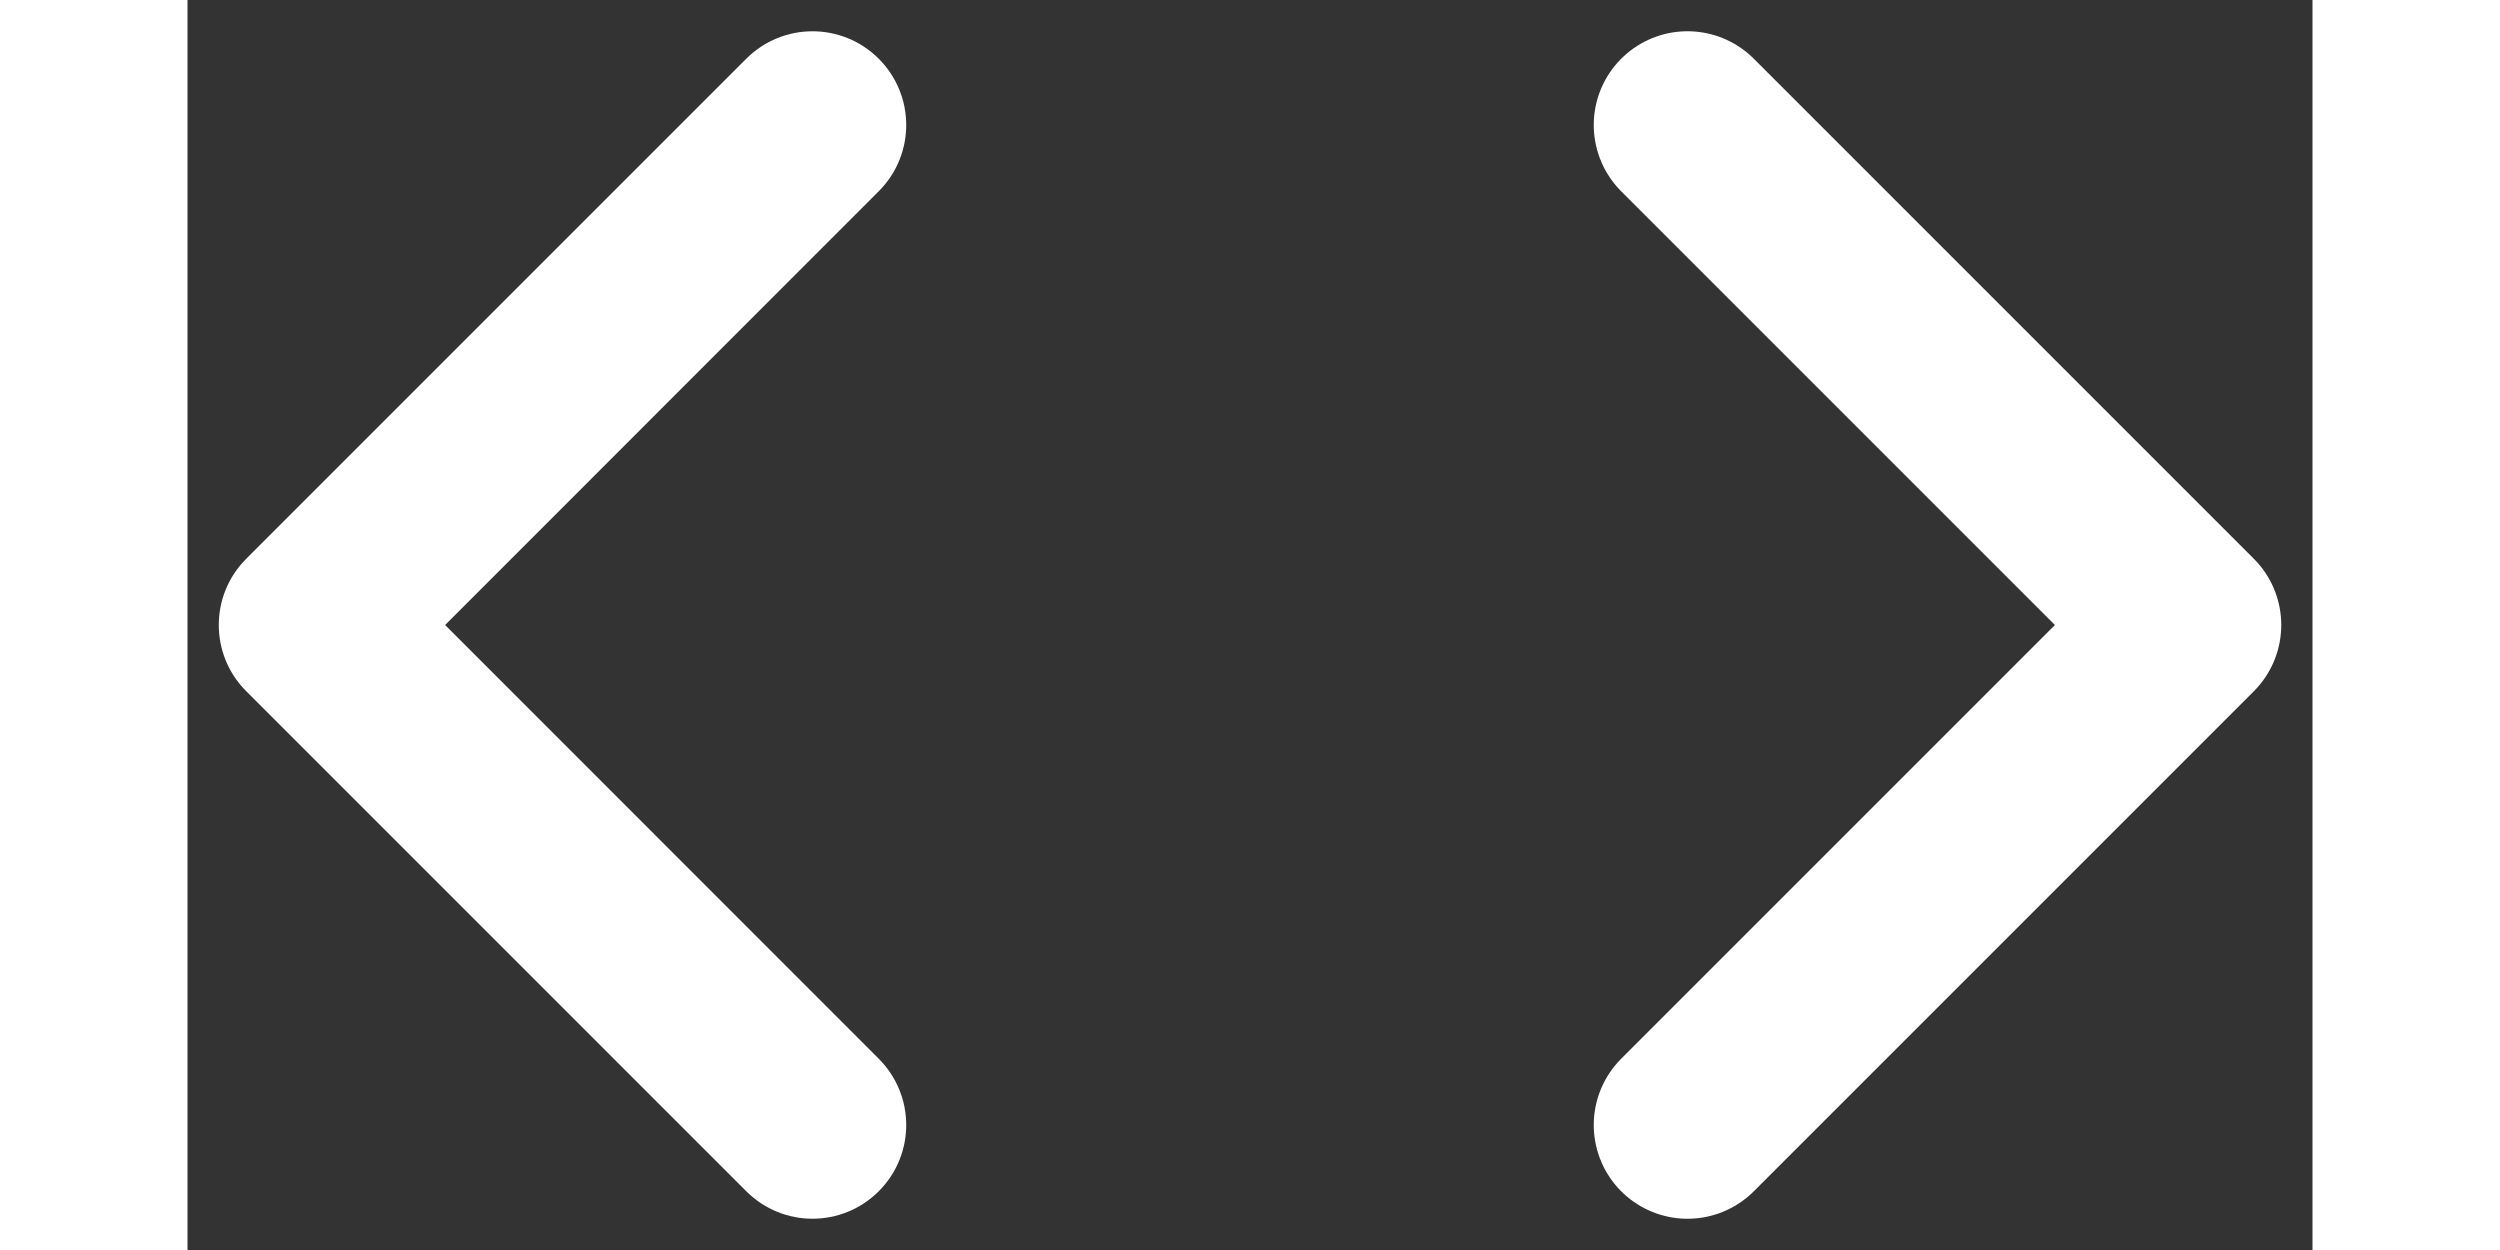 <svg width="20px" viewBox="0 0 17 10" version="1.1" xmlns="http://www.w3.org/2000/svg" xmlns:xlink="http://www.w3.org/1999/xlink">
    <rect x="0" y="0" width="17" height="10" fill="#333333" stroke="none"/>
    <g id="Page-1" stroke="none" stroke-width="1" fill="none" fill-rule="evenodd">
        <g id="Interface,-Essential/Left-Copy" transform="translate(-4, -7)">
            <g id="Group" transform="translate(12, 12) rotate(-180) translate(-12, -12) translate(0, 0)">
                <g id="Path">
                    <polygon points="0 0 24 0 24 24 0 24"></polygon>
                    <path d="M16.061,12 L19.53,15.47 C19.823,15.763 19.823,16.237 19.53,16.53 C19.237,16.823 18.763,16.823 18.47,16.53 L14.47,12.53 C14.177,12.237 14.177,11.763 14.47,11.47 L18.47,7.47 C18.763,7.177 19.237,7.177 19.53,7.47 C19.823,7.763 19.823,8.237 19.53,8.53 L16.061,12 Z" fill="white" fill-rule="nonzero" transform="translate(17, 12) rotate(-180) translate(-17, -12) "></path>
                    <polyline stroke="white" stroke-width="1.5" stroke-linecap="round" stroke-linejoin="round" points="8 8 4 12 8 16"></polyline>
                </g>
            </g>
        </g>
    </g>
</svg>
